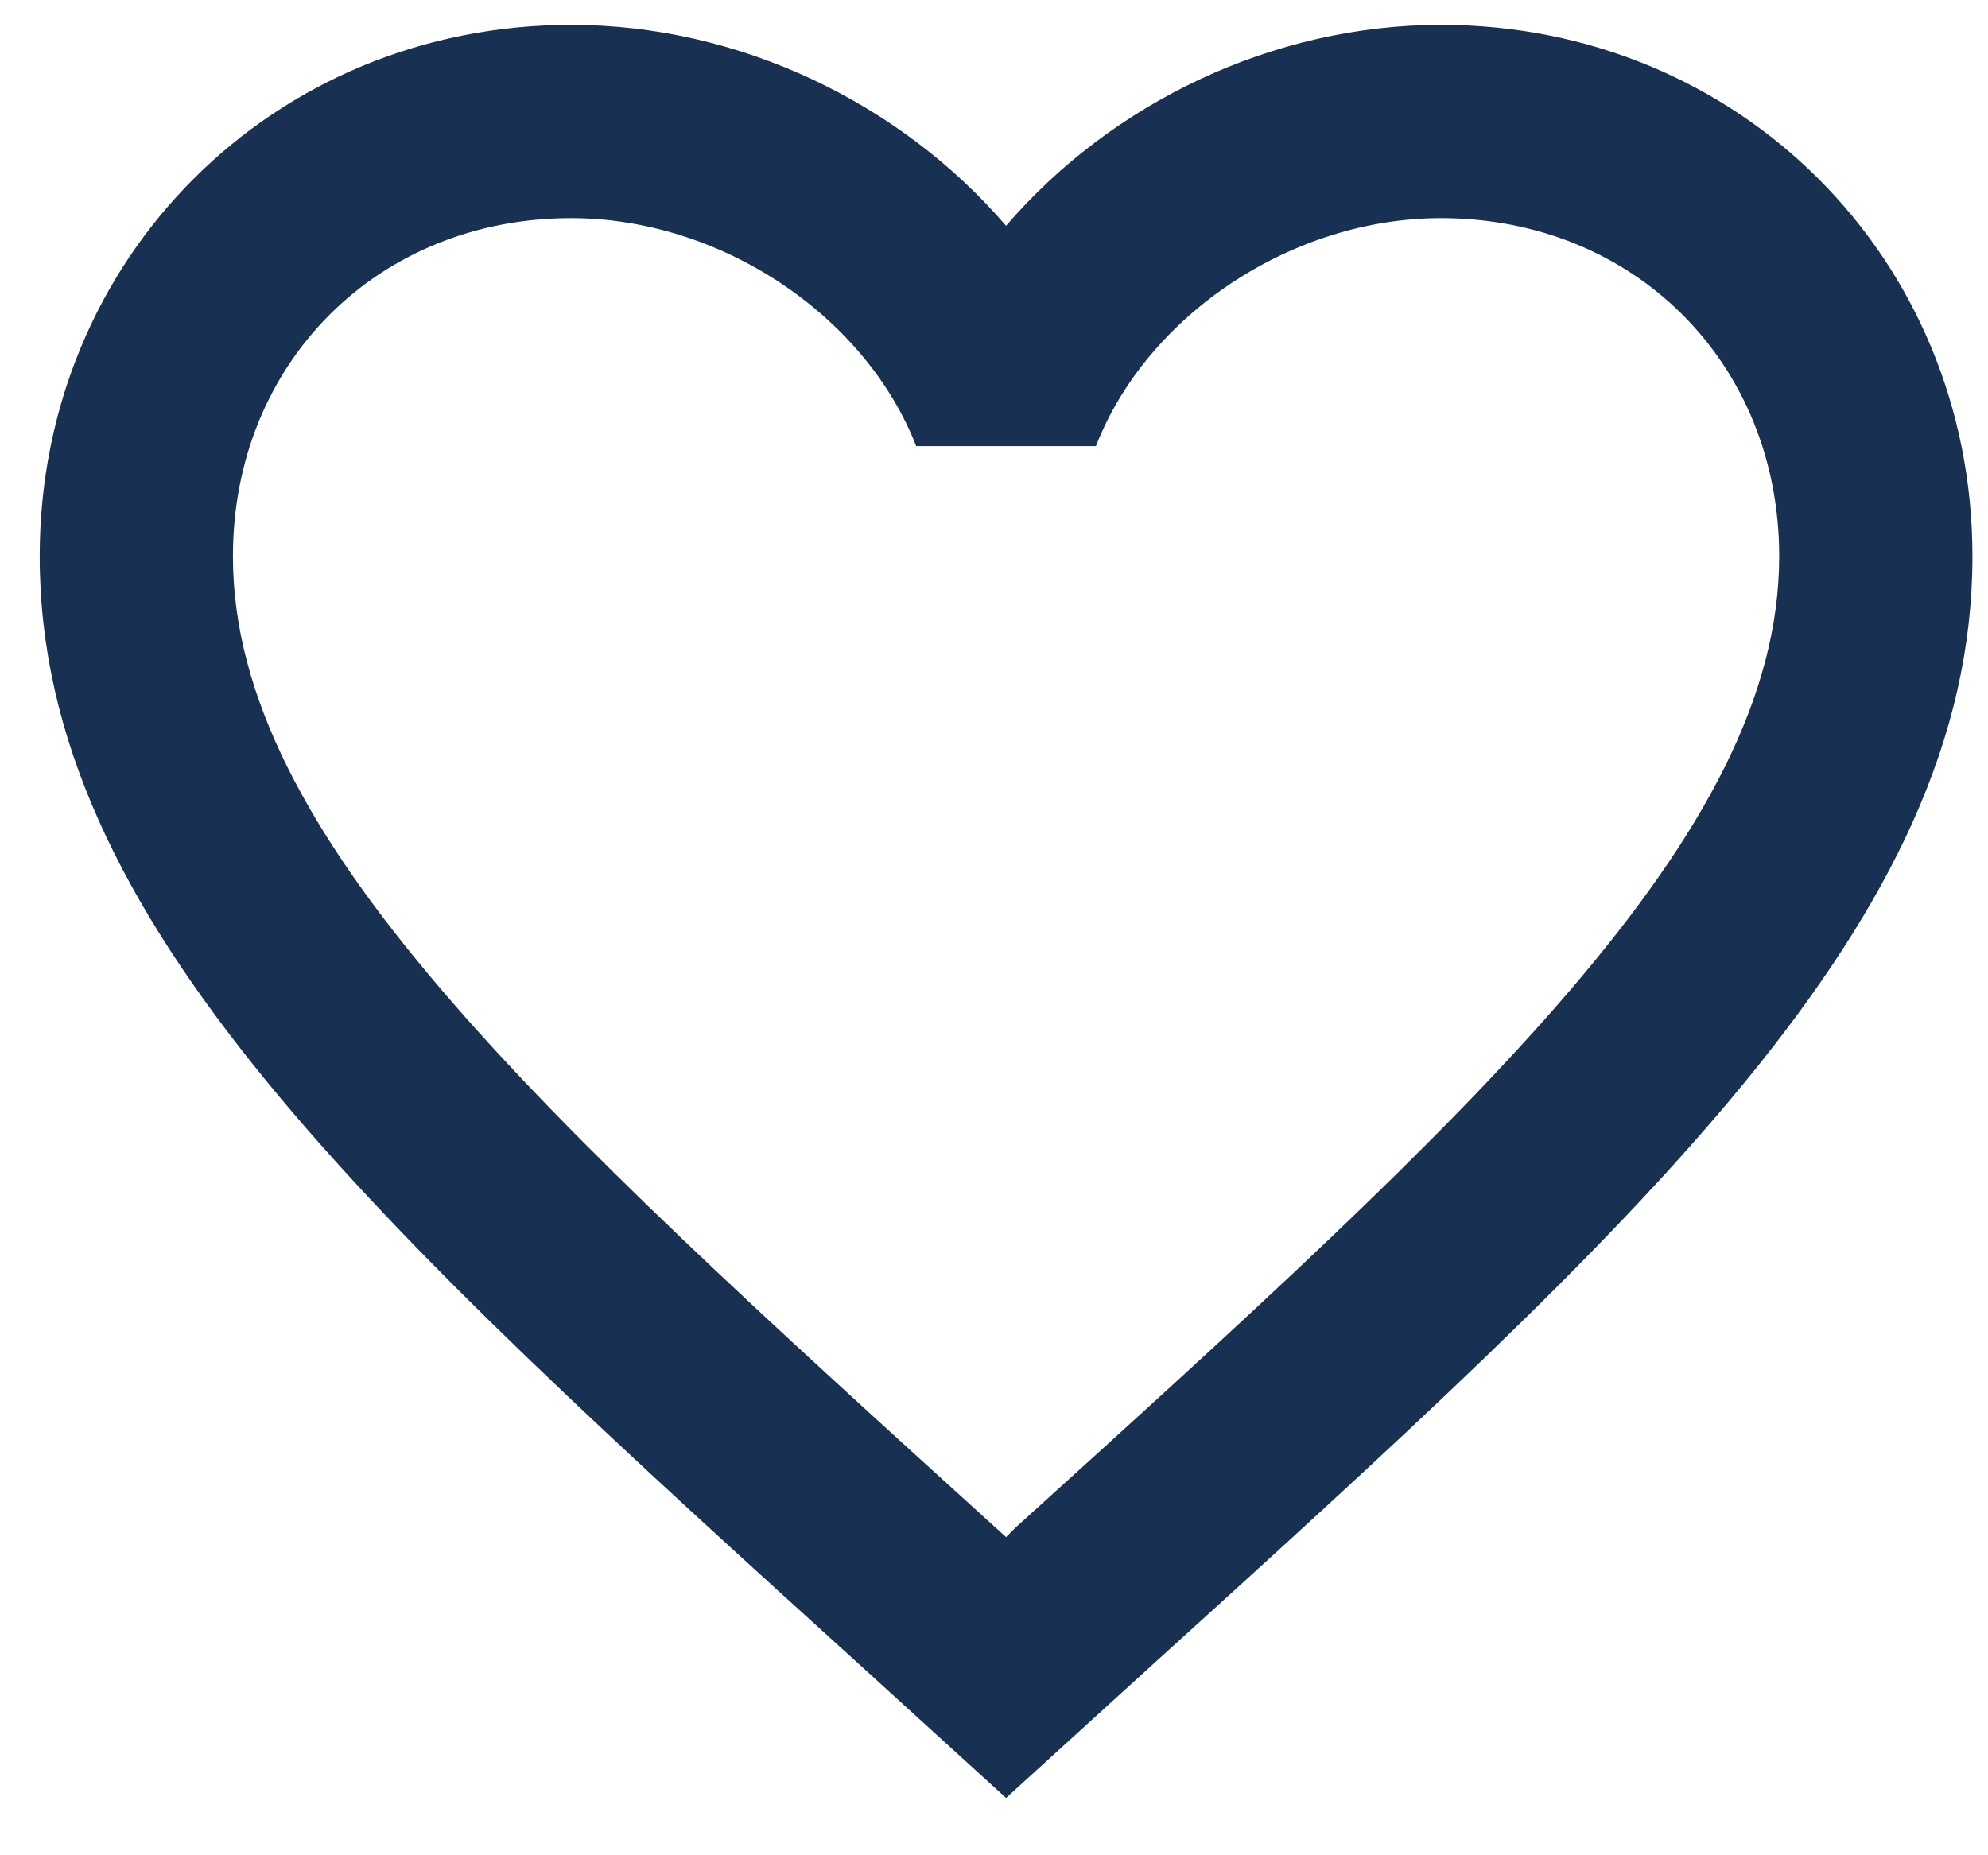 <svg width="30" height="28" viewBox="0 0 30 28" fill="none" xmlns="http://www.w3.org/2000/svg">
<path d="M15.328 23.052L15.182 23.198L15.021 23.052C8.094 16.767 3.515 12.61 3.515 8.396C3.515 5.479 5.703 3.292 8.619 3.292C10.865 3.292 13.053 4.75 13.826 6.733H16.538C17.311 4.75 19.499 3.292 21.744 3.292C24.661 3.292 26.849 5.479 26.849 8.396C26.849 12.61 22.27 16.767 15.328 23.052ZM21.744 0.375C19.207 0.375 16.771 1.556 15.182 3.408C13.592 1.556 11.157 0.375 8.619 0.375C4.128 0.375 0.599 3.89 0.599 8.396C0.599 13.894 5.557 18.4 13.067 25.21L15.182 27.135L17.297 25.21C24.807 18.4 29.765 13.894 29.765 8.396C29.765 3.89 26.236 0.375 21.744 0.375Z" fill="#183051"/>
</svg>
